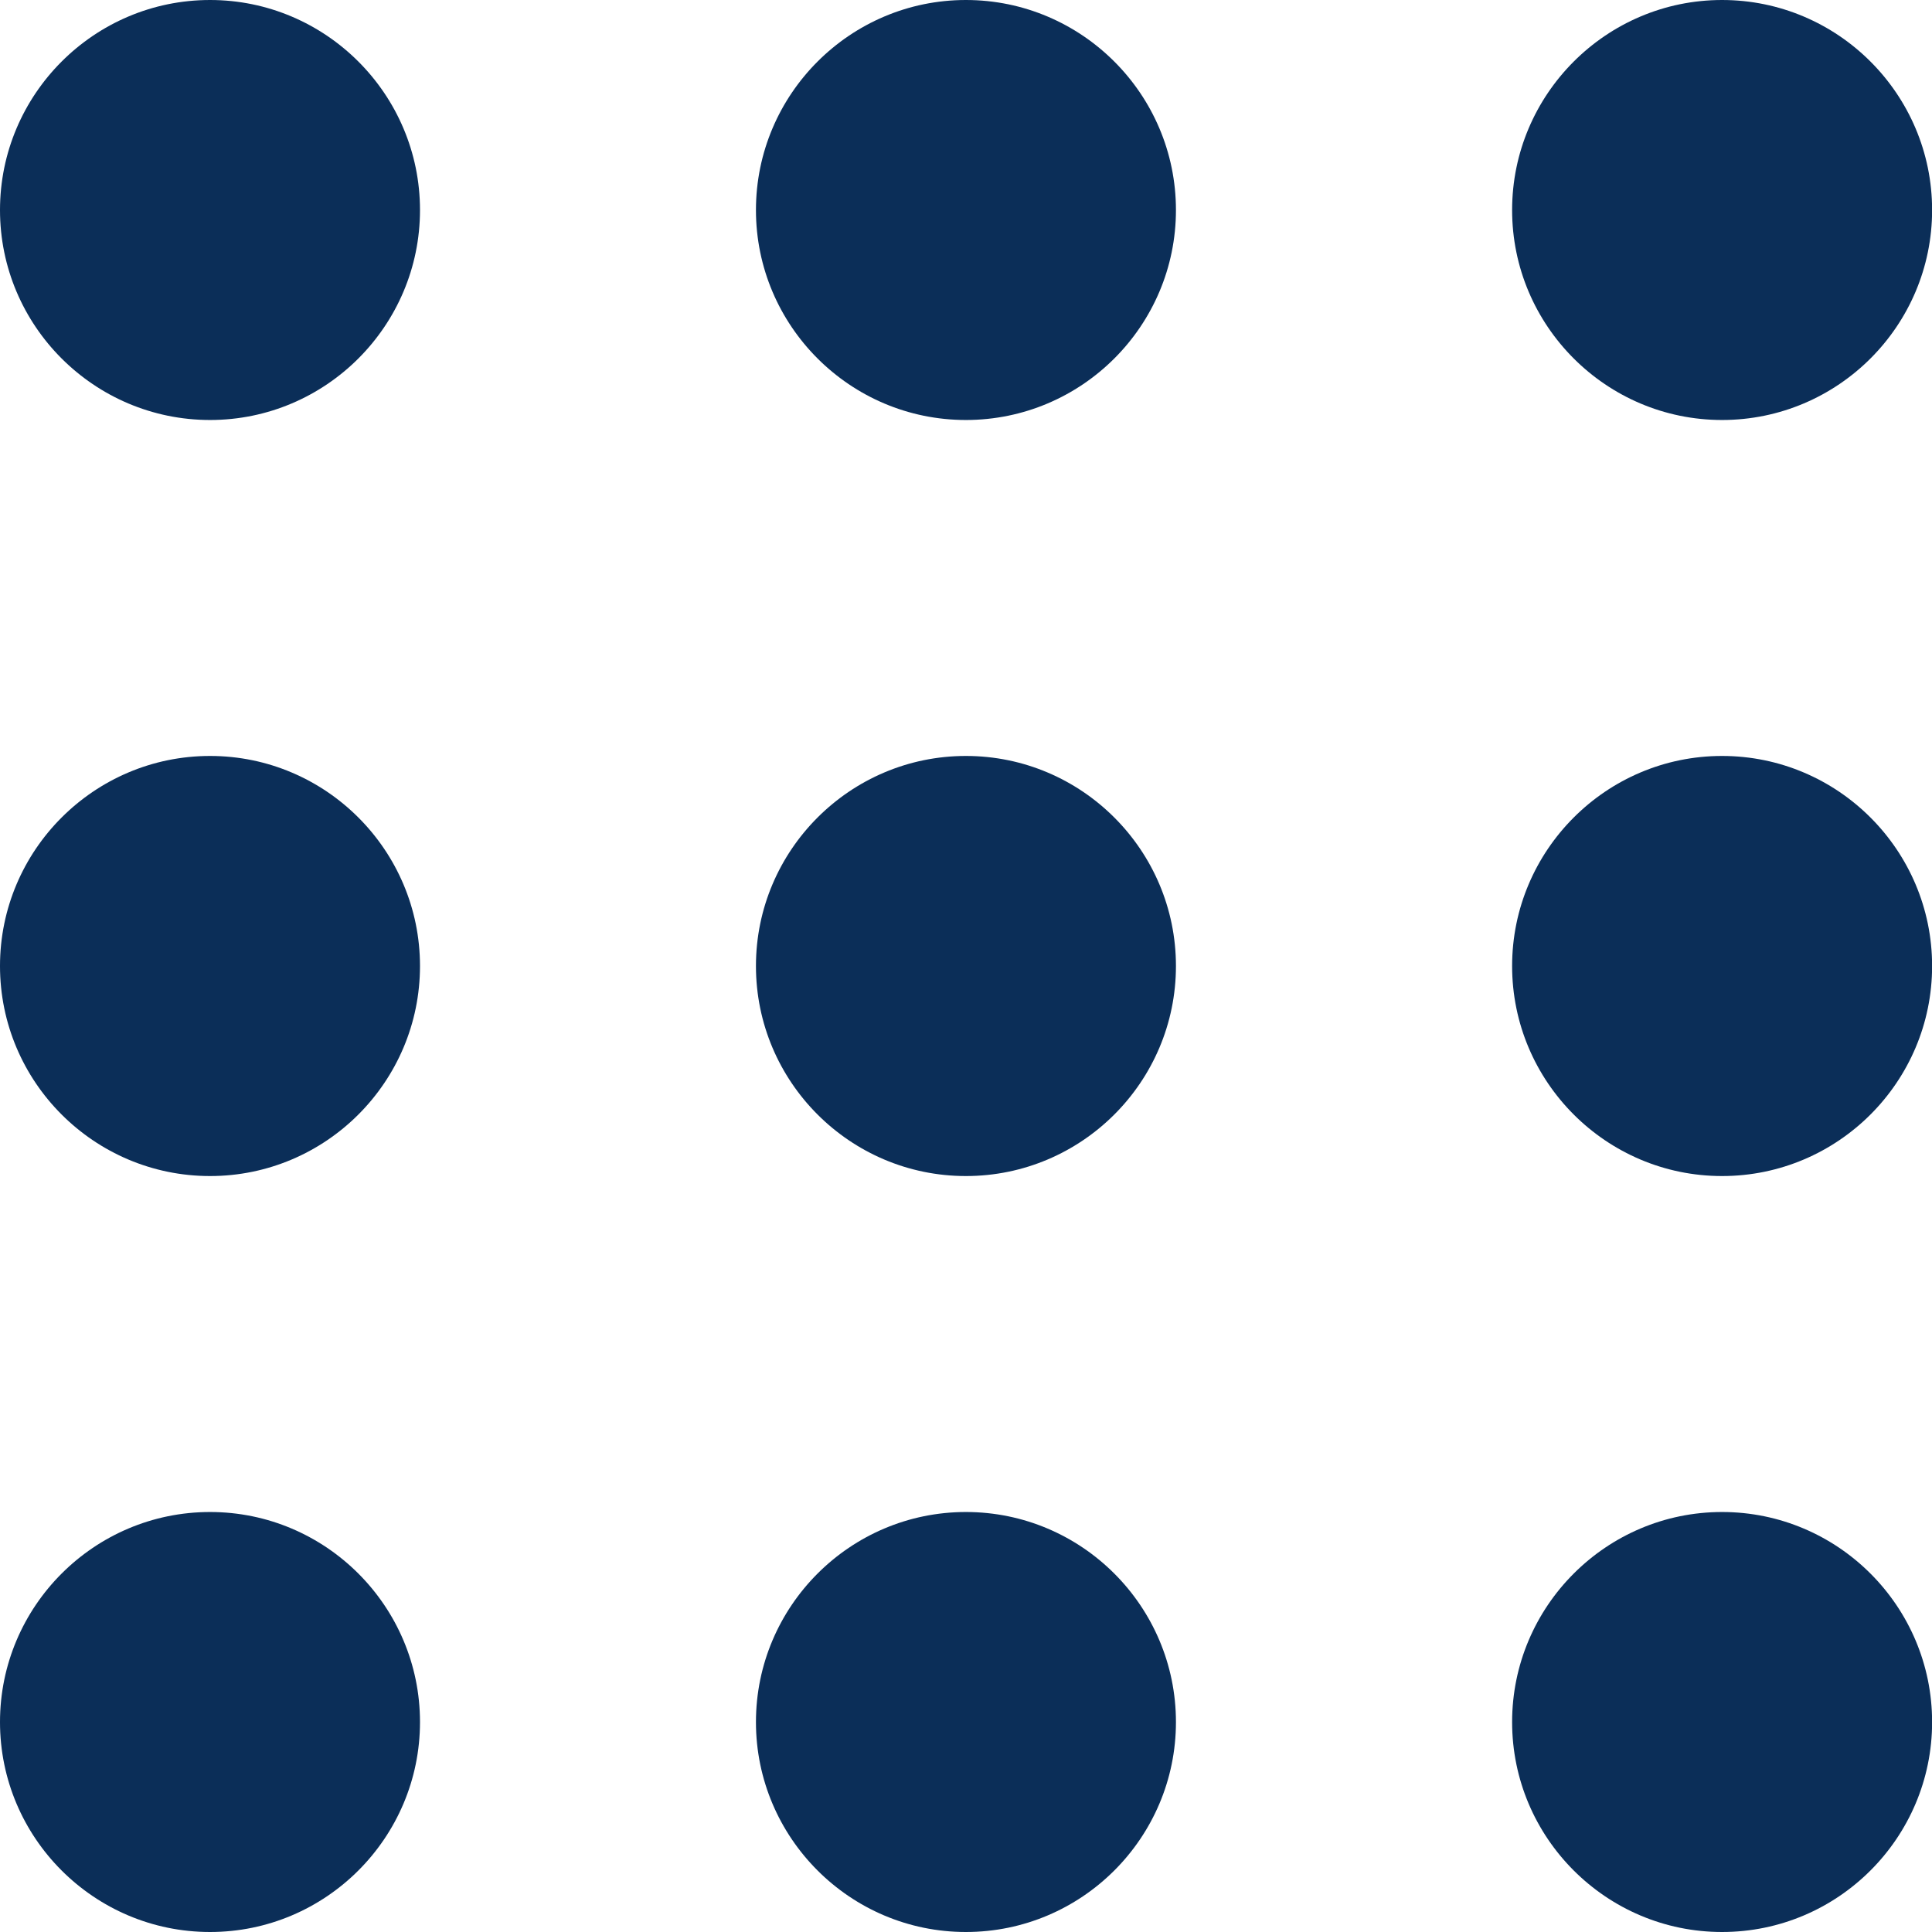 <svg width="18" height="18" viewBox="0 0 18 18" fill="none" xmlns="http://www.w3.org/2000/svg">
<g id="Menu">
<g id="Group 125">
<path id="Vector" d="M1.957 0C0.878 0 0 0.878 0 1.957C0 3.035 0.877 3.913 1.957 3.913C3.036 3.913 3.913 3.035 3.913 1.957C3.913 0.878 3.035 0 1.957 0Z" fill="#0B2E58"/>
<path id="Vector_2" d="M1.957 7.043C0.878 7.043 0 7.921 0 9C0 10.079 0.877 10.957 1.957 10.957C3.036 10.957 3.913 10.079 3.913 9C3.913 7.921 3.035 7.043 1.957 7.043Z" fill="#0B2E58"/>
<path id="Vector_3" d="M1.957 14.087C0.878 14.087 0 14.965 0 16.044C0 17.122 0.877 18 1.957 18C3.036 18 3.913 17.122 3.913 16.044C3.913 14.965 3.035 14.087 1.957 14.087Z" fill="#0B2E58"/>
<path id="Vector_4" d="M8.999 0C7.921 0 7.043 0.878 7.043 1.957C7.043 3.035 7.92 3.913 8.999 3.913C10.079 3.913 10.956 3.035 10.956 1.957C10.956 0.878 10.078 0 8.999 0Z" fill="#0B2E58"/>
<path id="Vector_5" d="M8.999 7.043C7.921 7.043 7.043 7.921 7.043 9C7.043 10.079 7.92 10.957 8.999 10.957C10.079 10.957 10.956 10.079 10.956 9C10.956 7.921 10.078 7.043 8.999 7.043Z" fill="#0B2E58"/>
<path id="Vector_6" d="M8.999 14.087C7.921 14.087 7.043 14.965 7.043 16.044C7.043 17.122 7.92 18 8.999 18C10.079 18 10.956 17.122 10.956 16.044C10.956 14.965 10.078 14.087 8.999 14.087Z" fill="#0B2E58"/>
<path id="Vector_7" d="M16.044 0C14.966 0 14.088 0.878 14.088 1.957C14.088 3.035 14.965 3.913 16.044 3.913C17.124 3.913 18.001 3.035 18.001 1.957C18.001 0.878 17.123 0 16.044 0Z" fill="#0B2E58"/>
<path id="Vector_8" d="M16.044 7.043C14.966 7.043 14.088 7.921 14.088 9C14.088 10.079 14.965 10.957 16.044 10.957C17.124 10.957 18.001 10.079 18.001 9C18.001 7.921 17.123 7.043 16.044 7.043Z" fill="#0B2E58"/>
<path id="Vector_9" d="M16.044 14.087C14.966 14.087 14.088 14.965 14.088 16.044C14.088 17.122 14.965 18 16.044 18C17.124 18 18.001 17.122 18.001 16.044C18.001 14.965 17.123 14.087 16.044 14.087Z" fill="#0B2E58"/>
</g>
</g>
</svg>

